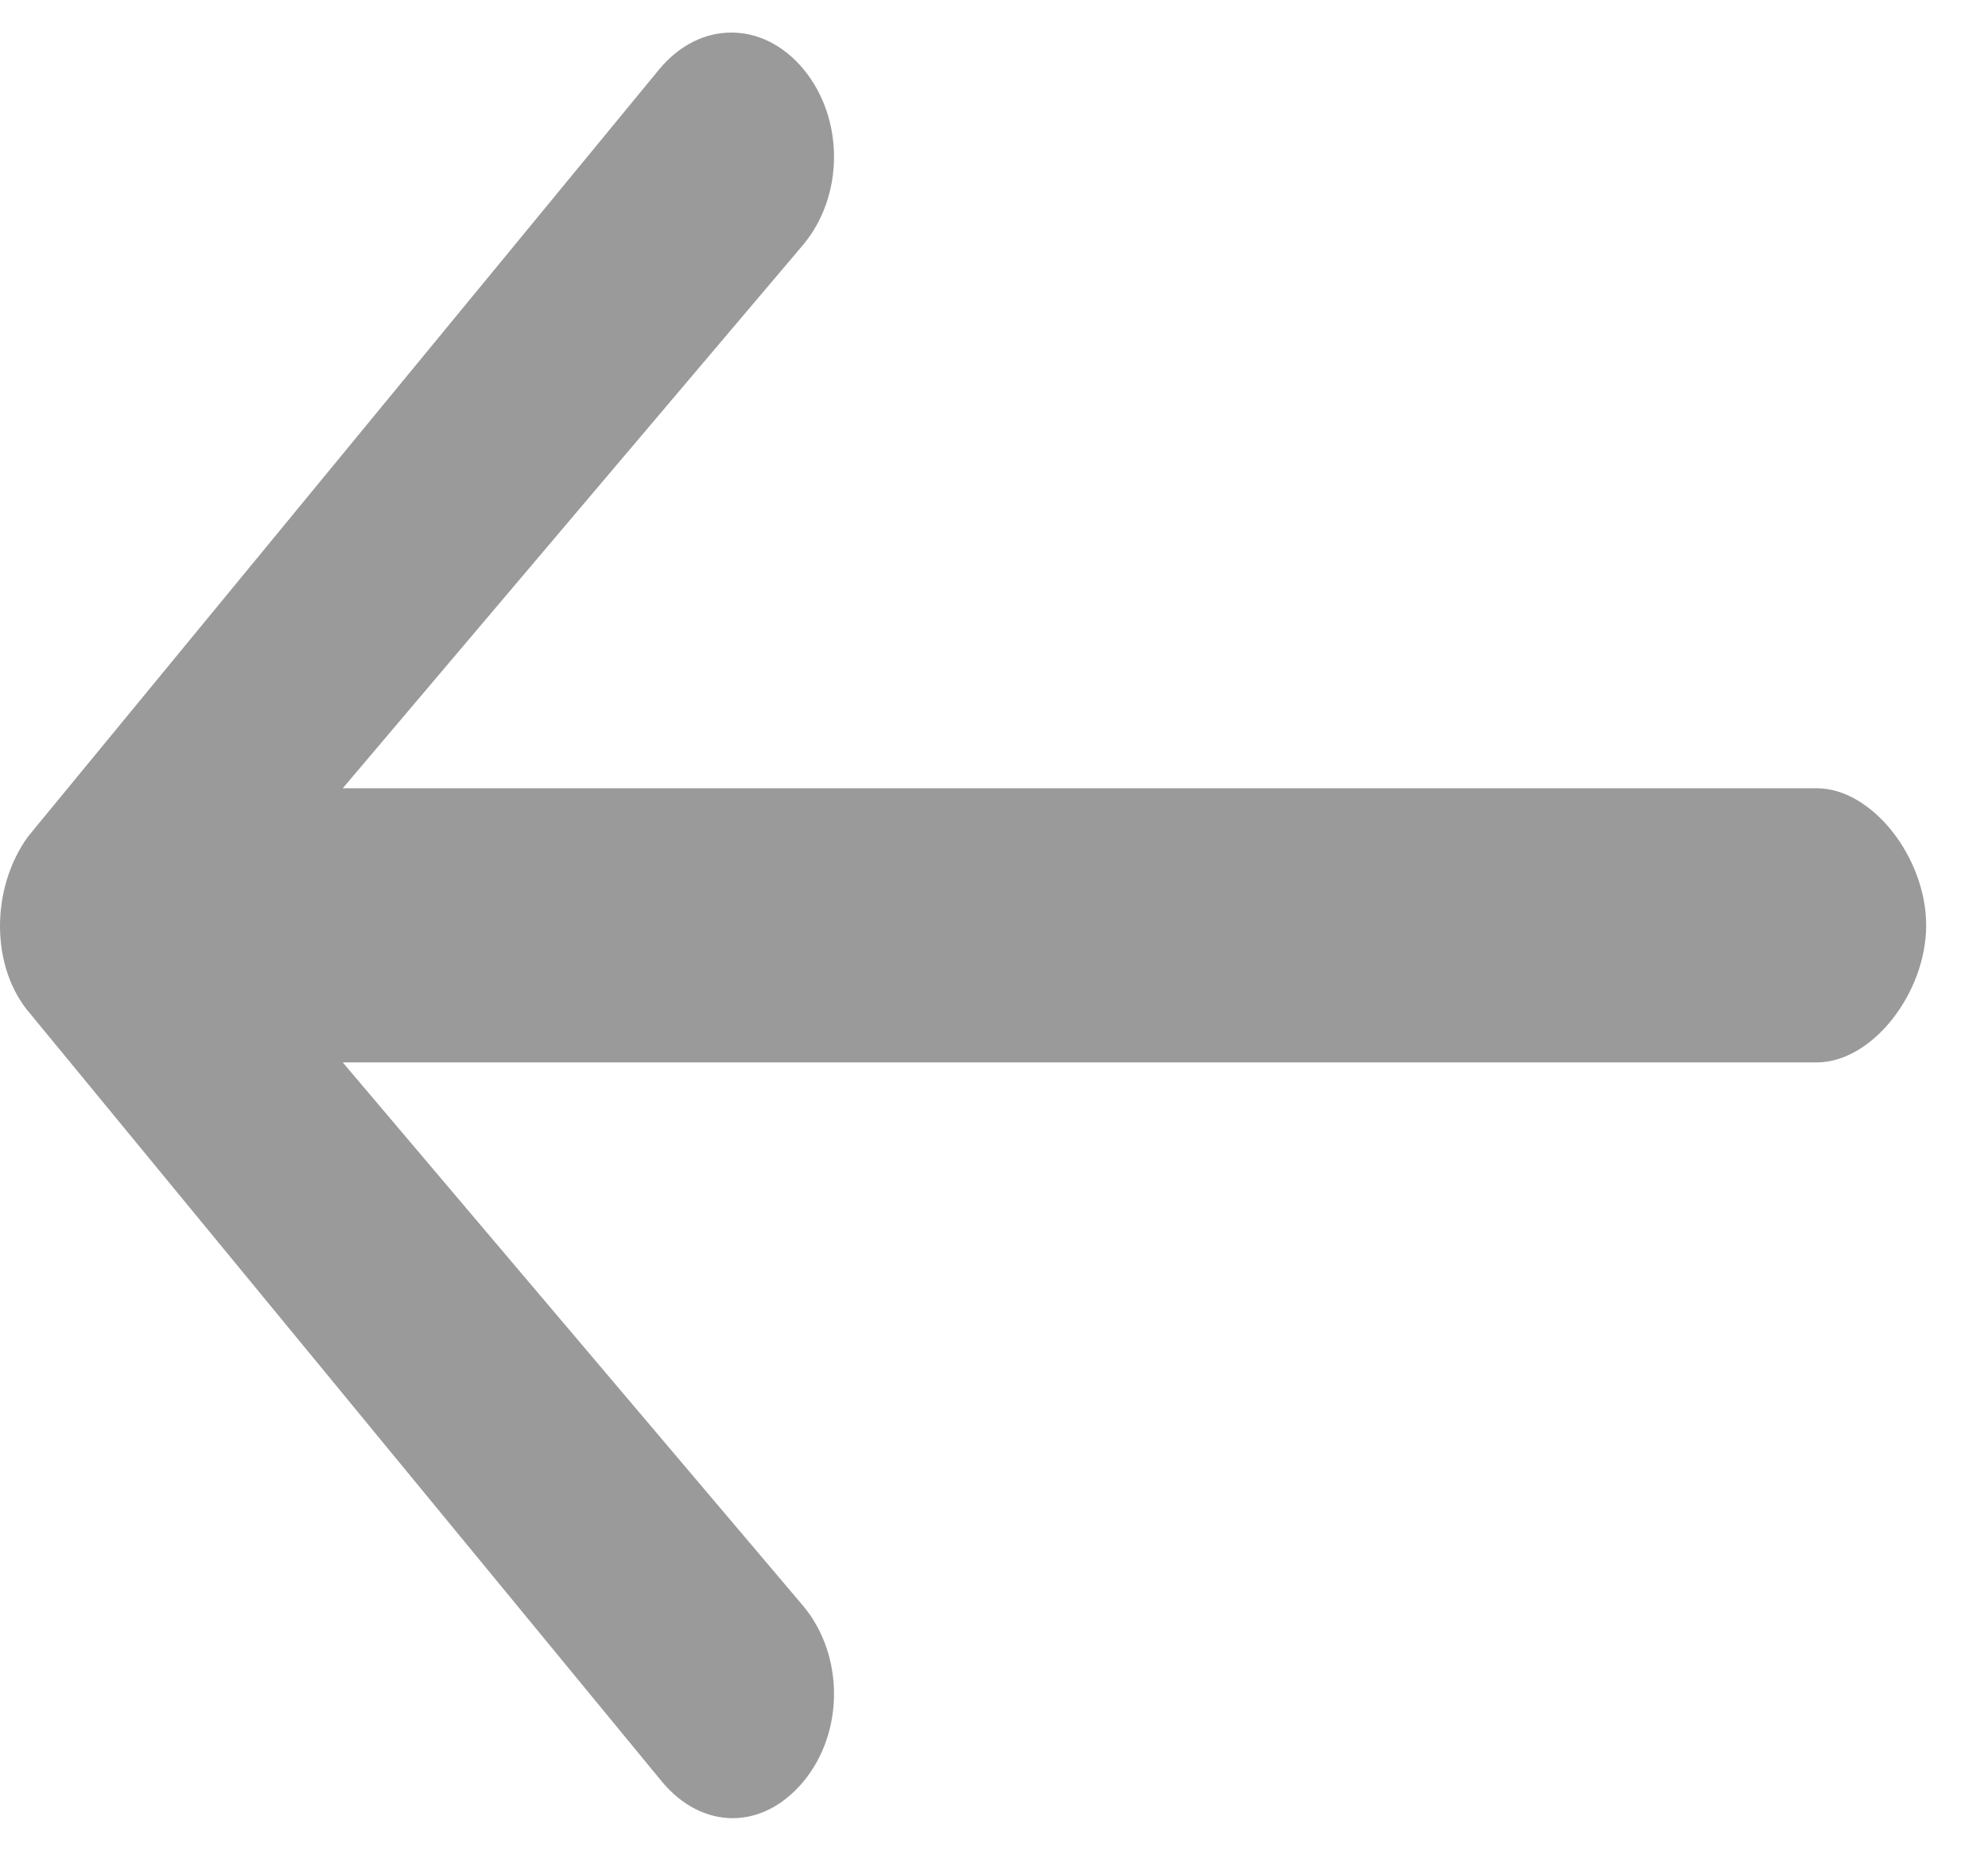 <svg width="29" height="27" viewBox="0 0 29 27" fill="none" xmlns="http://www.w3.org/2000/svg">
<path d="M0.448 14.798L9.652 25.988C9.948 26.346 10.318 26.526 10.688 26.526C11.057 26.526 11.427 26.346 11.723 25.988C12.314 25.272 12.314 24.153 11.723 23.437L5 15.5H26.5C27.313 15.5 28.098 14.485 28.098 13.5C28.098 12.515 27.313 11.5 26.5 11.5H5L11.723 3.563C12.314 2.847 12.314 1.728 11.723 1.012C11.131 0.296 10.207 0.296 9.616 1.012L0.411 12.202C-0.143 12.963 -0.143 14.127 0.448 14.798Z" fill="#9A9A9A"/>
</svg>

